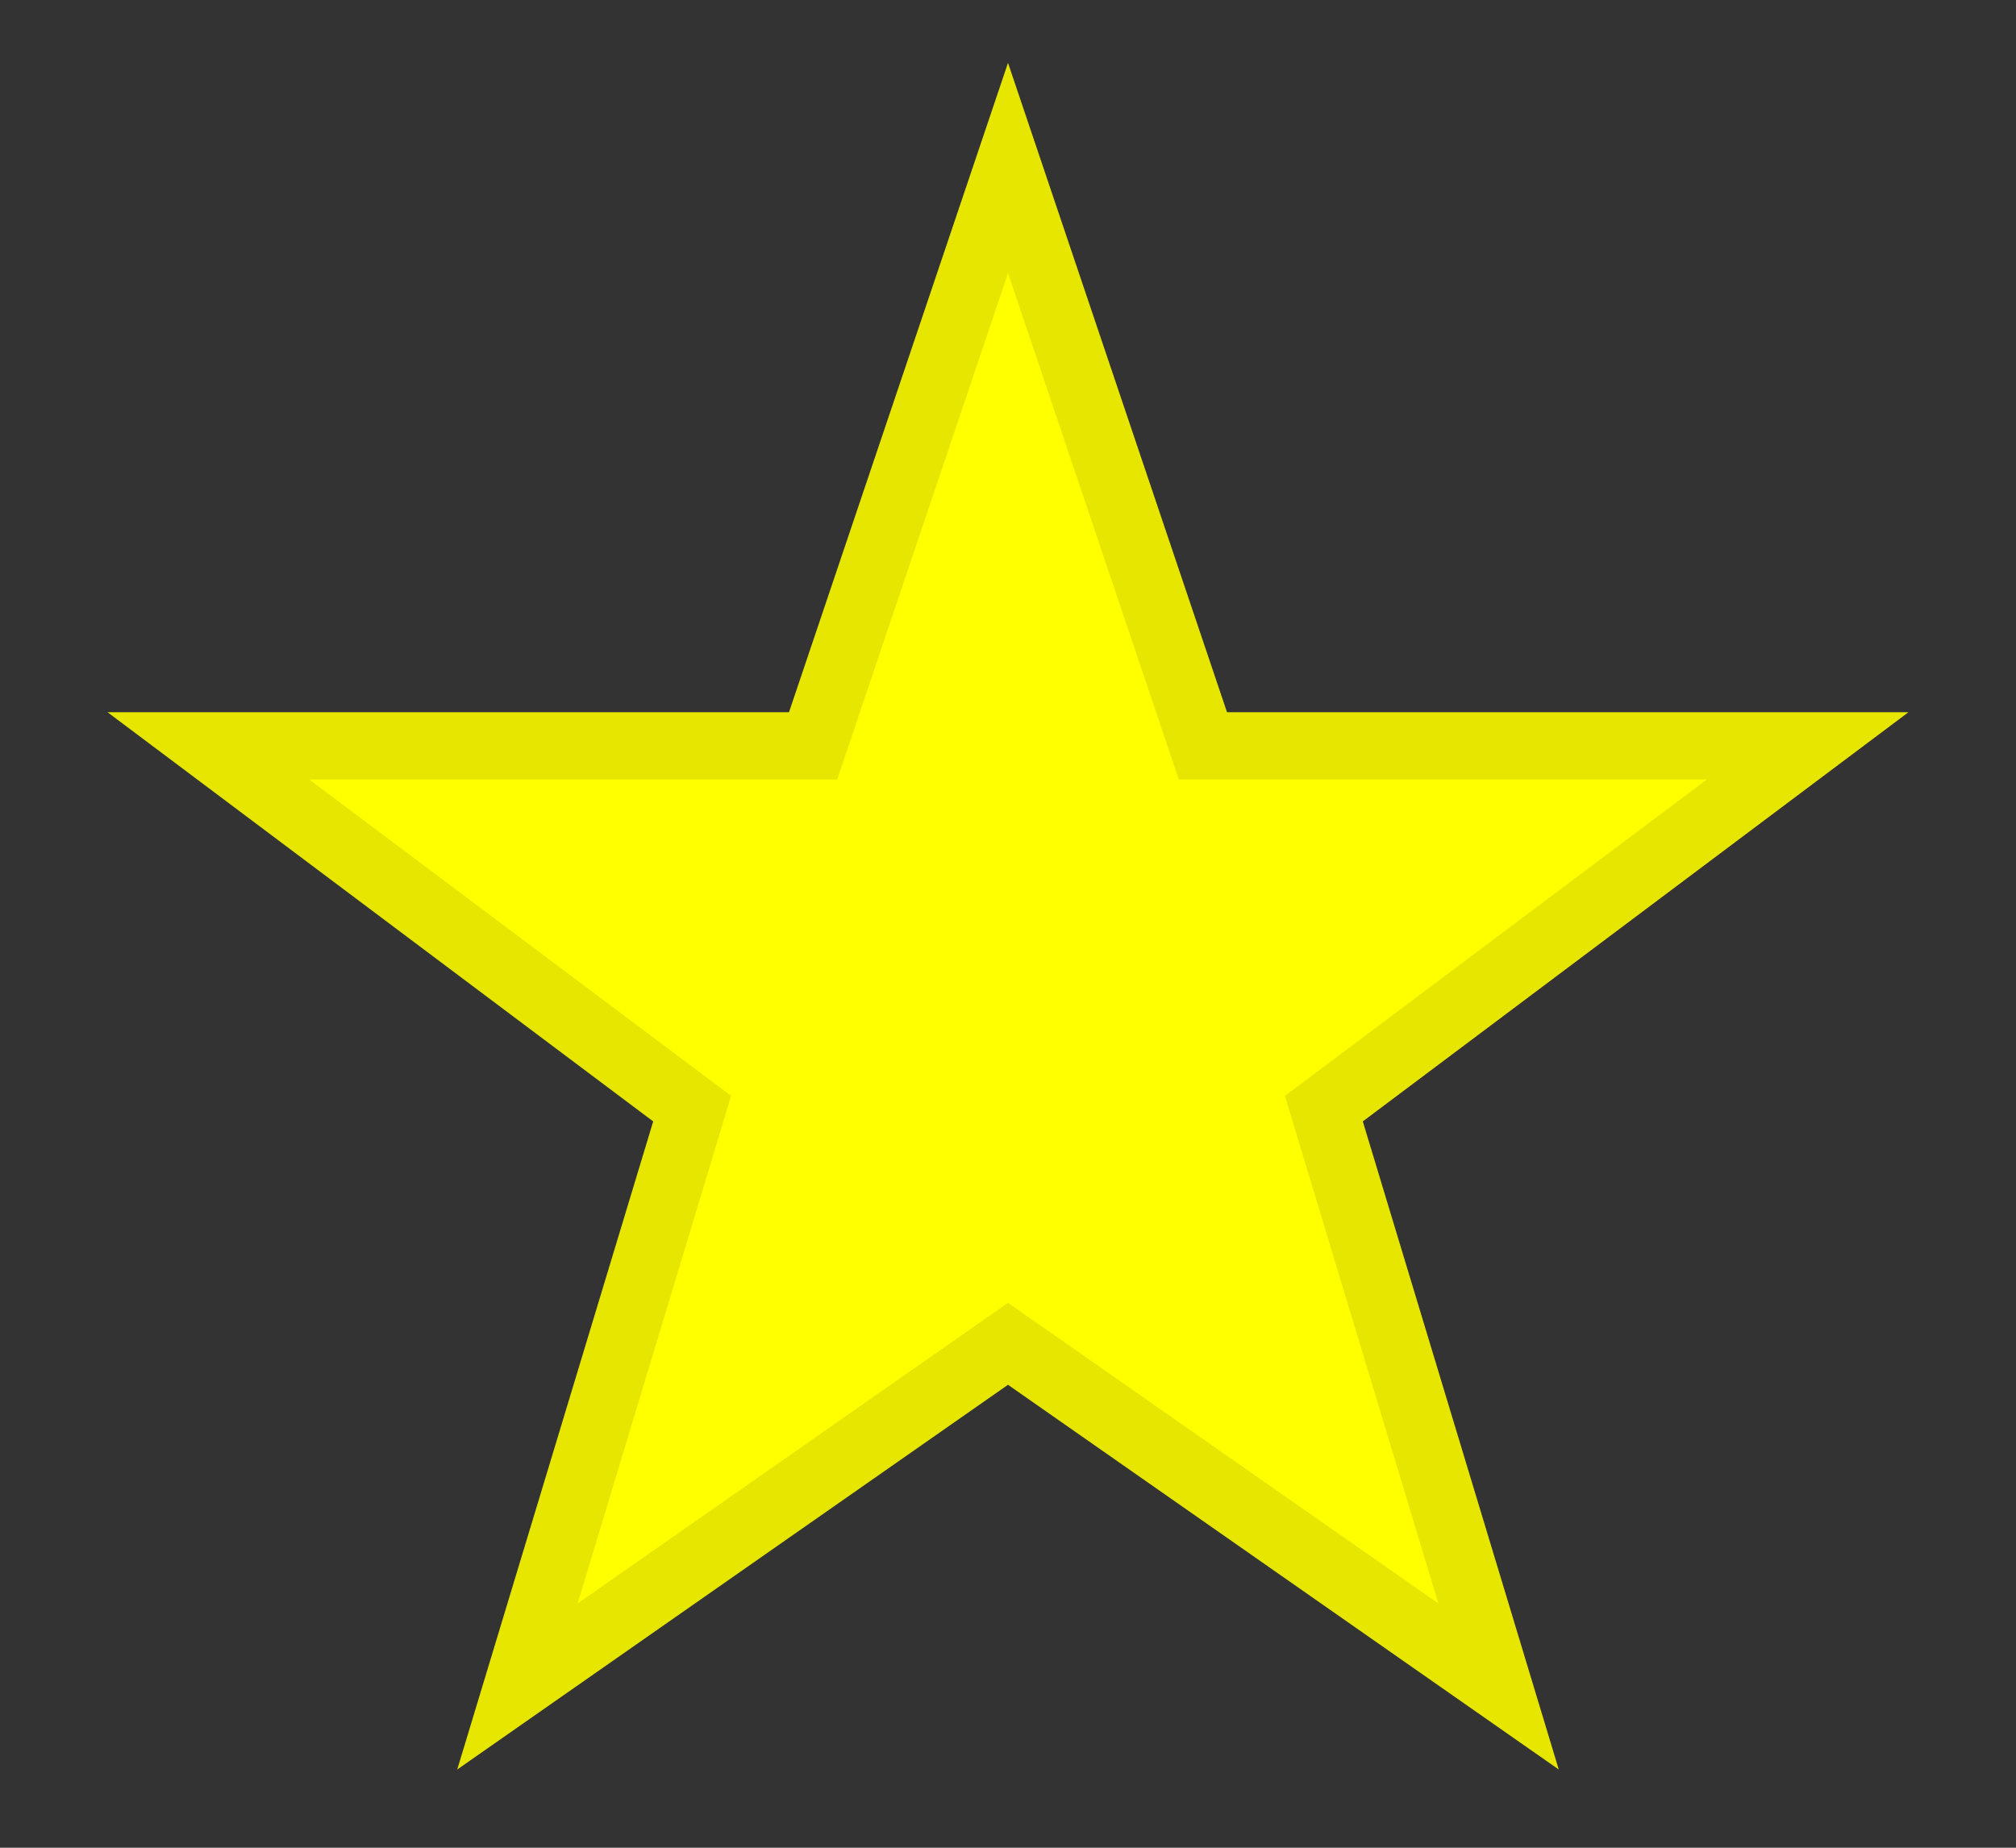 <svg width="30px" height="27.5px" viewBox="0 0 300 275" xmlns="http://www.w3.org/2000/svg" version="1.1">
<rect x="0" y="0" width="300" height="275" fill="#333333" stroke="none"/>
<polygon fill="#ffff00" stroke="#e6e600" stroke-width="10" color="#ffff00" points="150,25 179,111 269,111 197,165  223,251 150,200 77,251 103,165 31,111 121,111" />
</svg>